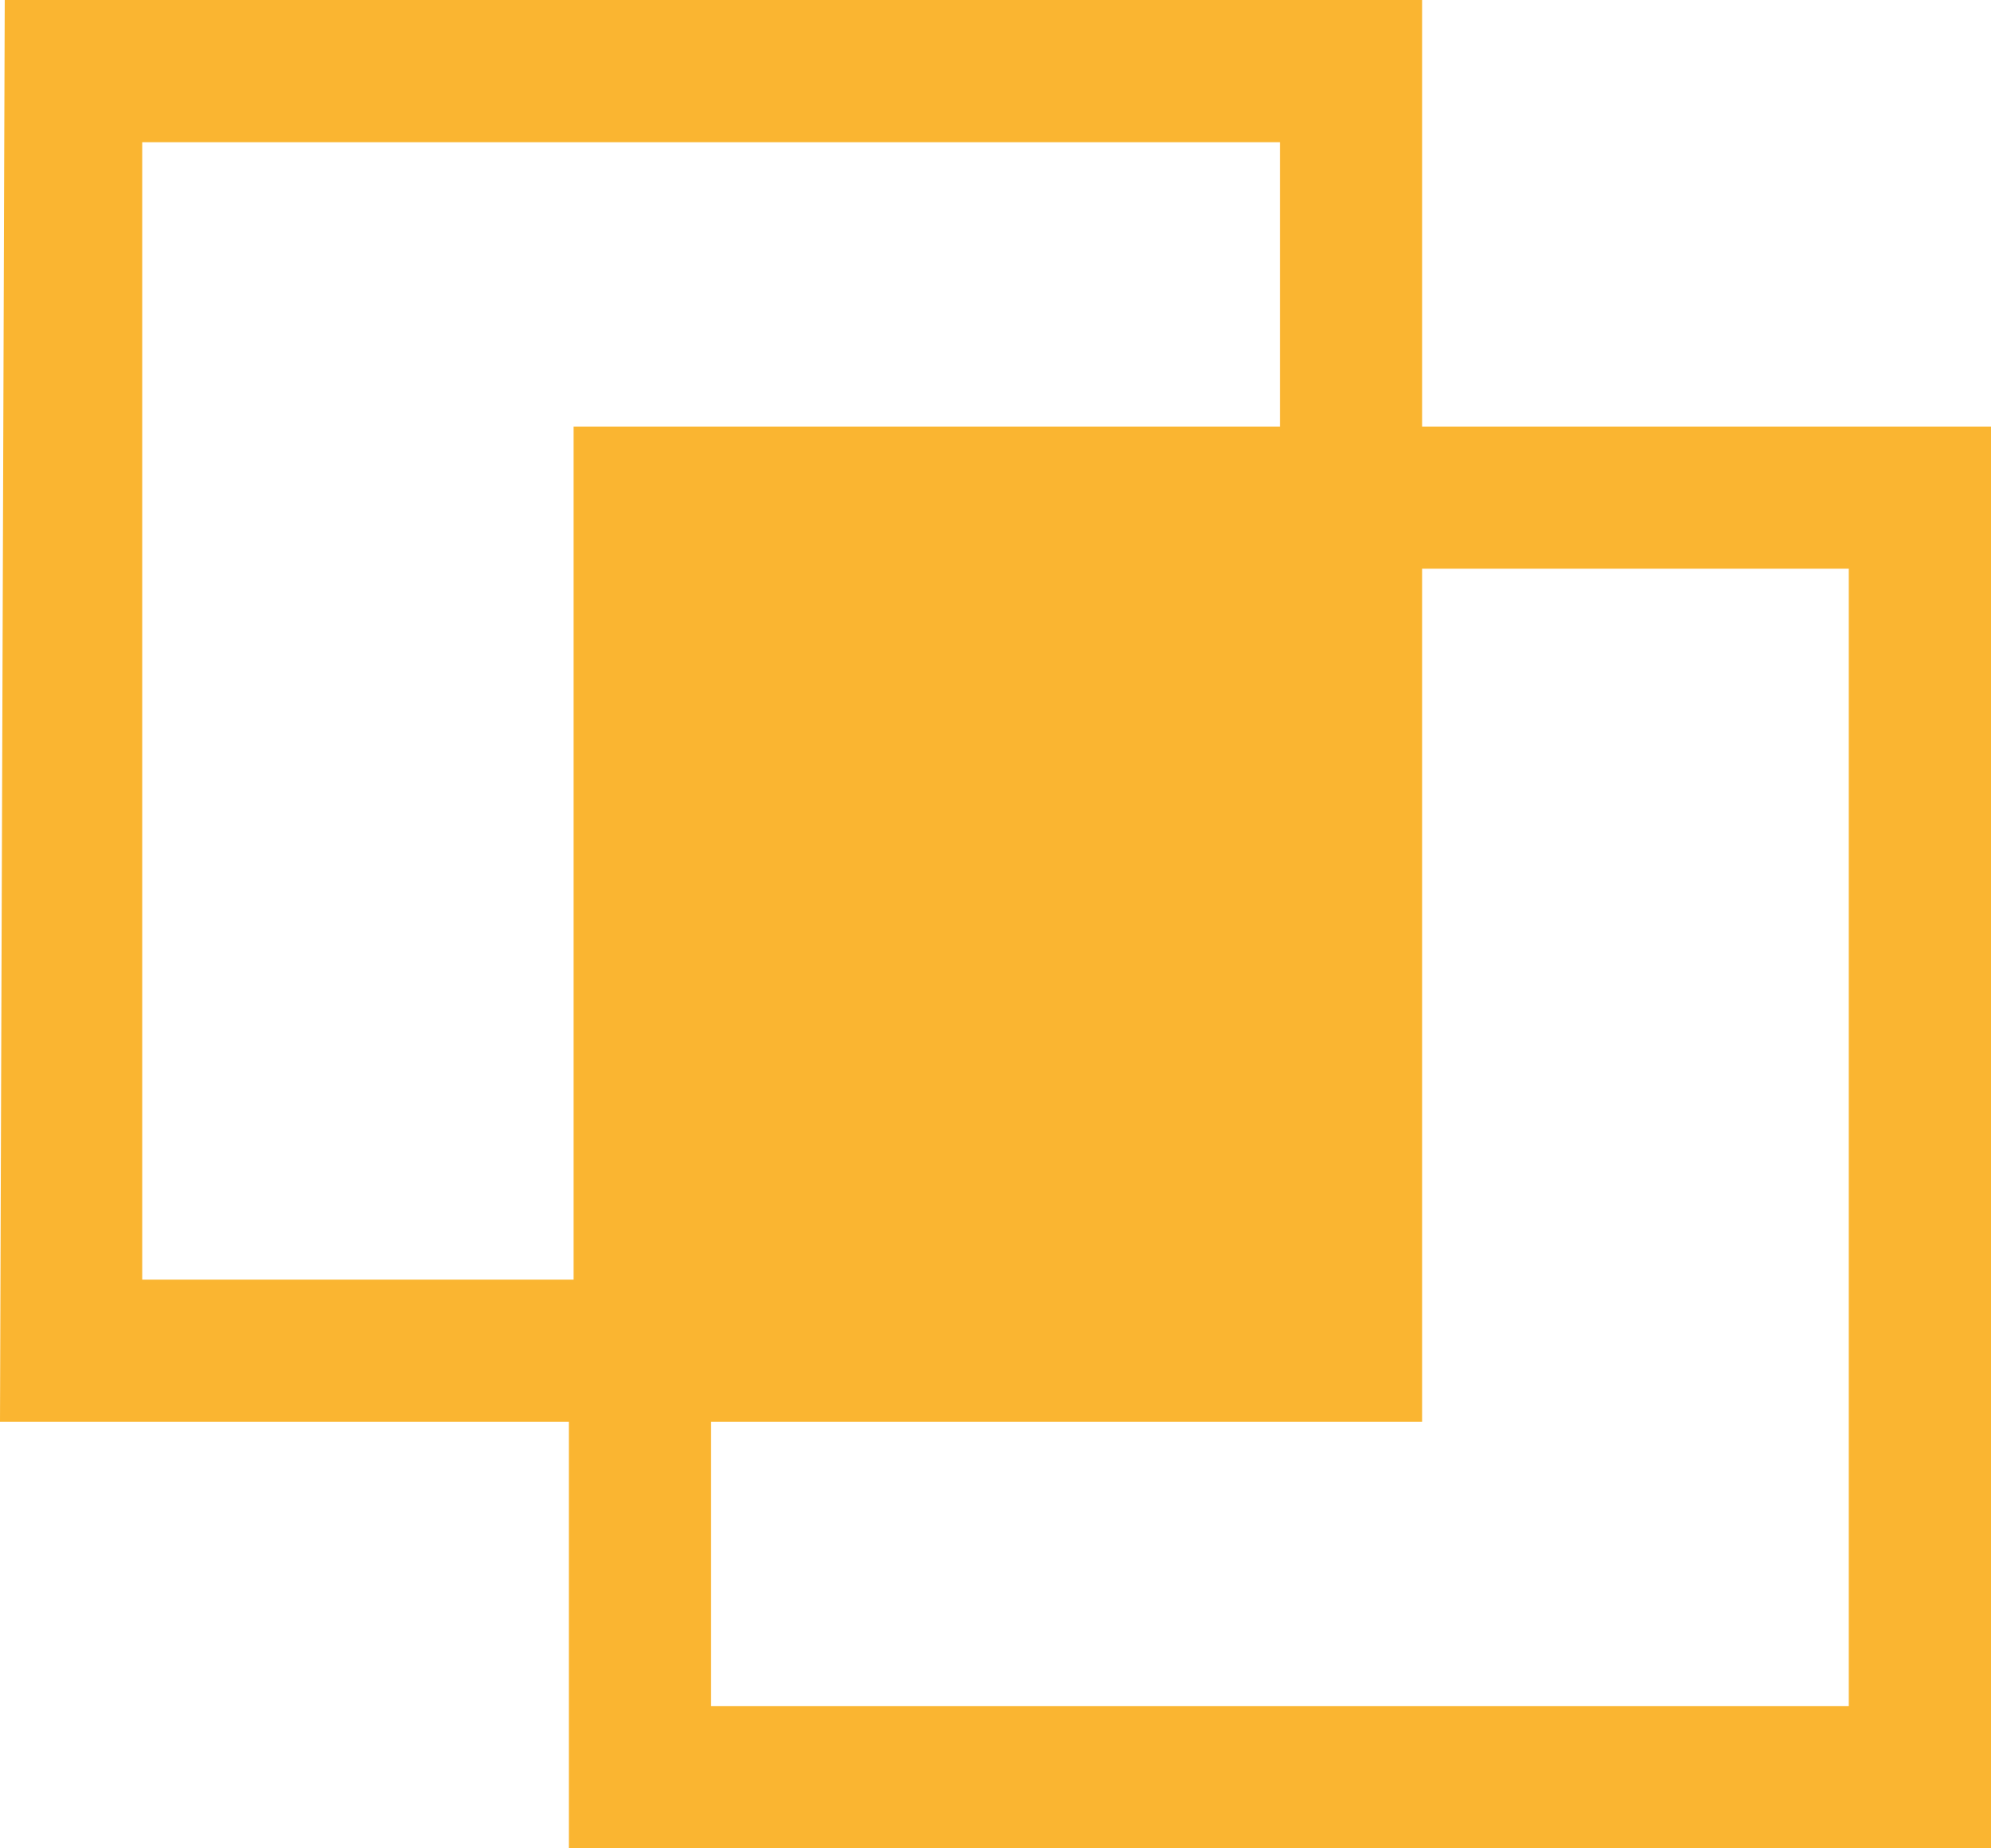 <svg id="Layer_1" xmlns="http://www.w3.org/2000/svg" width="42" height="39" viewBox="-276 401.9 42 39"><path fill="#FAB531" d="M-246,410.9v-9h-29.9l-0.1,30h12v9h30v-30H-246z M-273,428.9v-24h24v6h-14.9v18H-273z M-237,437.9h-24v-6h15	v-18h9V437.9z"/></svg>